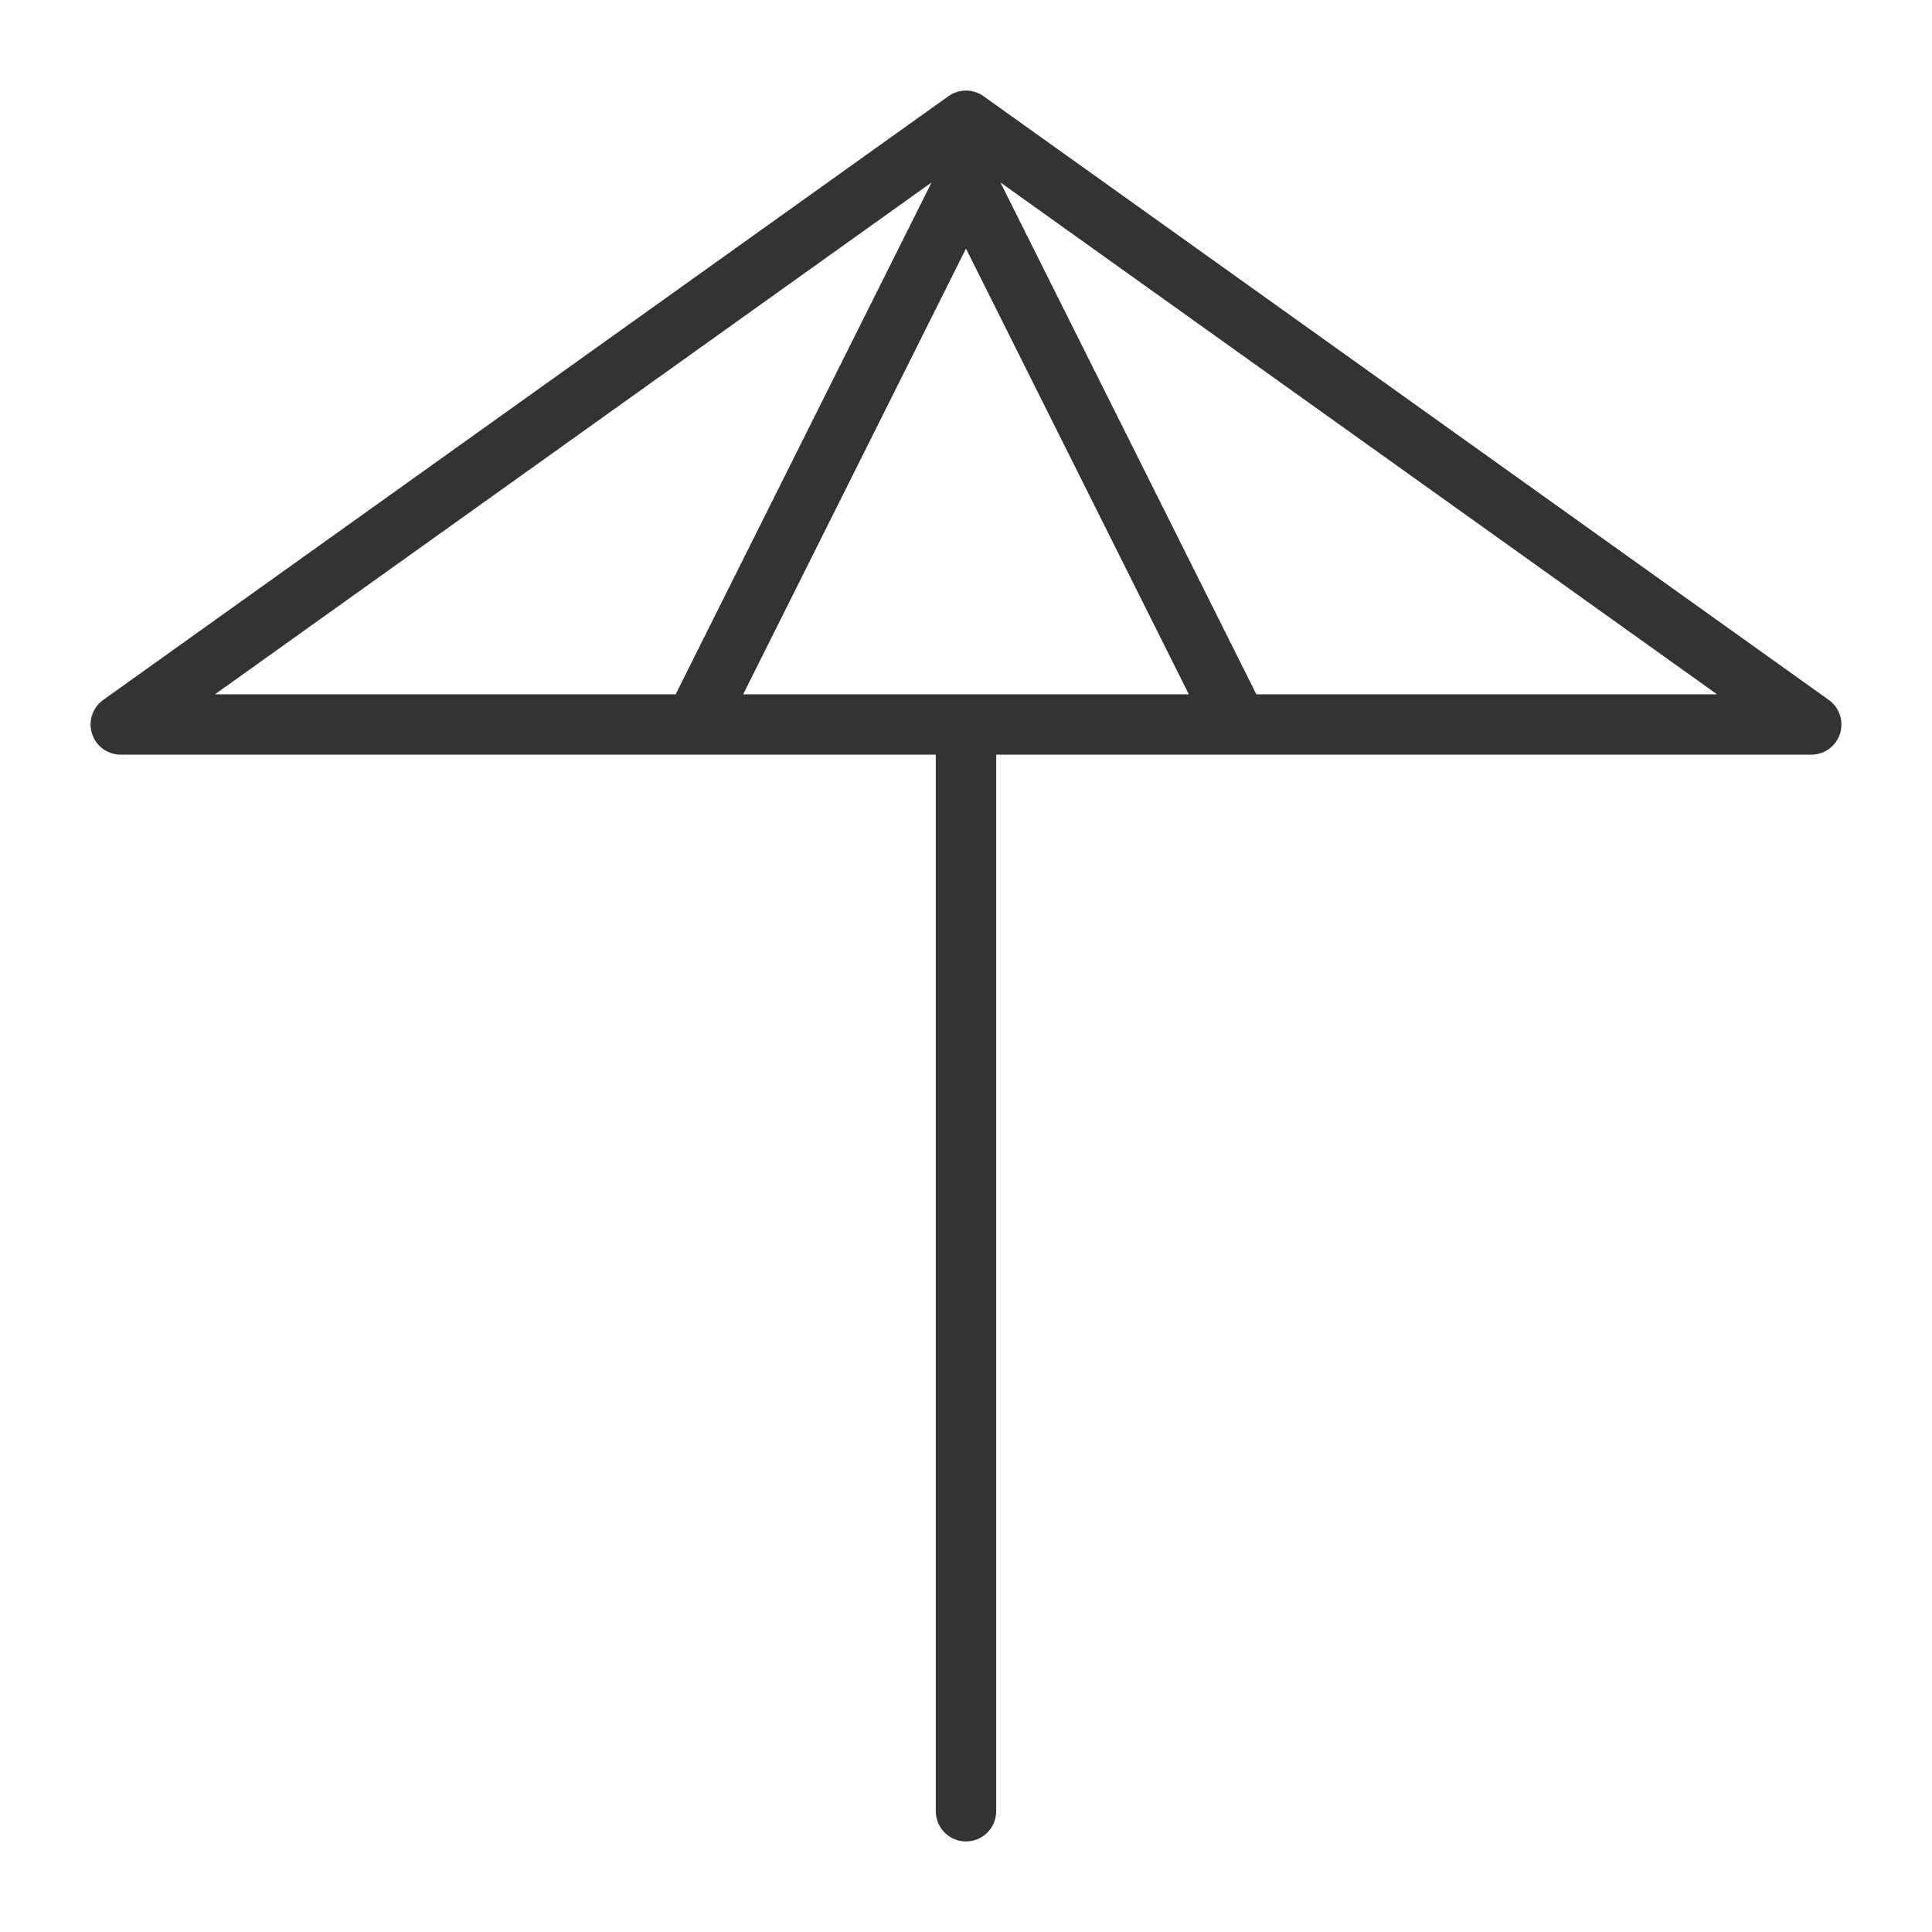 <svg xmlns="http://www.w3.org/2000/svg" viewBox="0 0 32 32"><path d="M2 12L16 2l14 10zm14 0v18m.329-27.659L11.5 12m4.181-9.638L20.5 12" stroke="#333" stroke-linecap="round" stroke-linejoin="round" stroke-miterlimit="10" fill="none"/></svg>